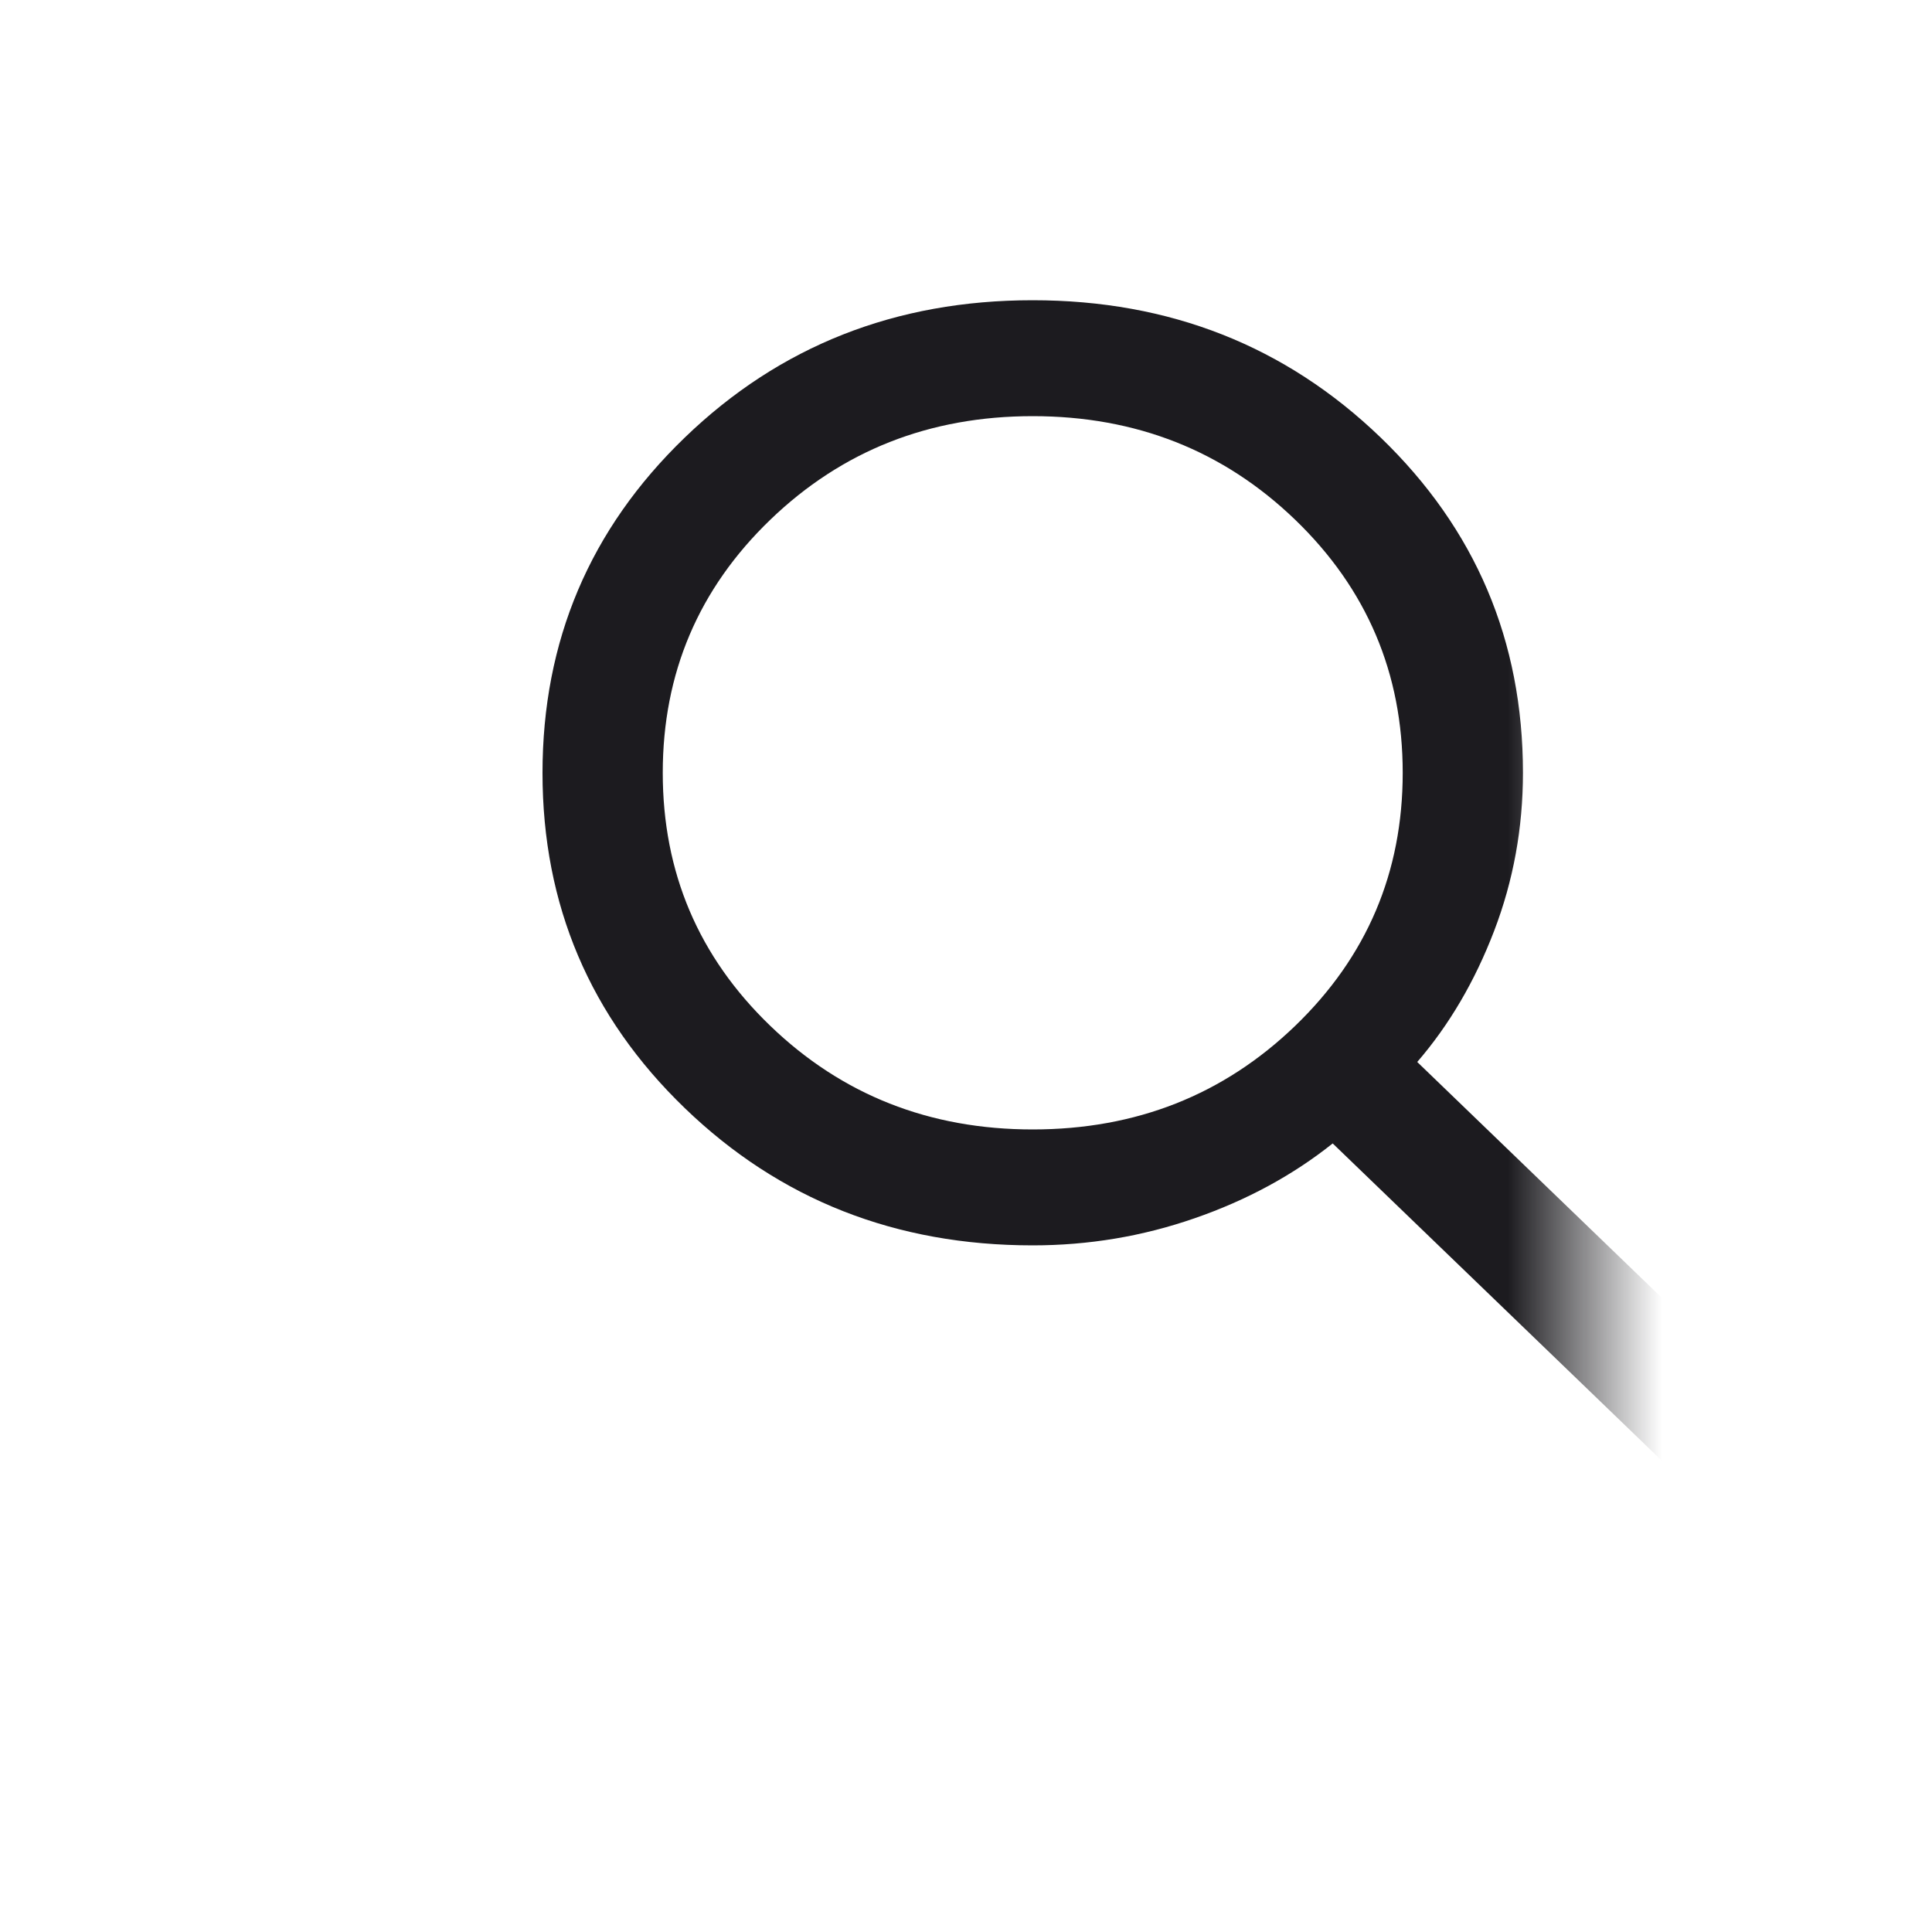 <svg width="25" height="25" viewBox="0 0 25 25" fill="none" xmlns="http://www.w3.org/2000/svg">
<mask id="mask0_8_963" style="mask-type:alpha" maskUnits="userSpaceOnUse" x="0" y="0" width="25" height="25">
<rect x="0.5" y="0.5" width="20" height="20" fill="#D9D9D9"/>
</mask>
<g mask="url(#mask0_8_963)">
<path d="M23.761 21.077L17.245 14.796C16.727 15.209 16.13 15.532 15.456 15.765C14.782 15.999 14.084 16.115 13.363 16.115C11.59 16.115 10.09 15.524 8.862 14.34C7.634 13.156 7.02 11.71 7.02 10.002C7.02 8.293 7.633 6.846 8.861 5.662C10.089 4.477 11.589 3.885 13.362 3.885C15.134 3.885 16.635 4.477 17.864 5.66C19.093 6.844 19.707 8.291 19.707 10C19.707 10.714 19.583 11.396 19.334 12.046C19.085 12.696 18.754 13.261 18.339 13.742L24.854 20.023L23.761 21.077ZM13.363 14.615C14.7 14.615 15.832 14.168 16.76 13.274C17.687 12.38 18.151 11.289 18.151 10C18.151 8.712 17.687 7.62 16.76 6.726C15.832 5.832 14.7 5.385 13.363 5.385C12.027 5.385 10.895 5.832 9.967 6.726C9.039 7.62 8.576 8.712 8.576 10C8.576 11.289 9.039 12.38 9.967 13.274C10.895 14.168 12.027 14.615 13.363 14.615Z" fill="#1C1B1F"/>
</g>
</svg>
